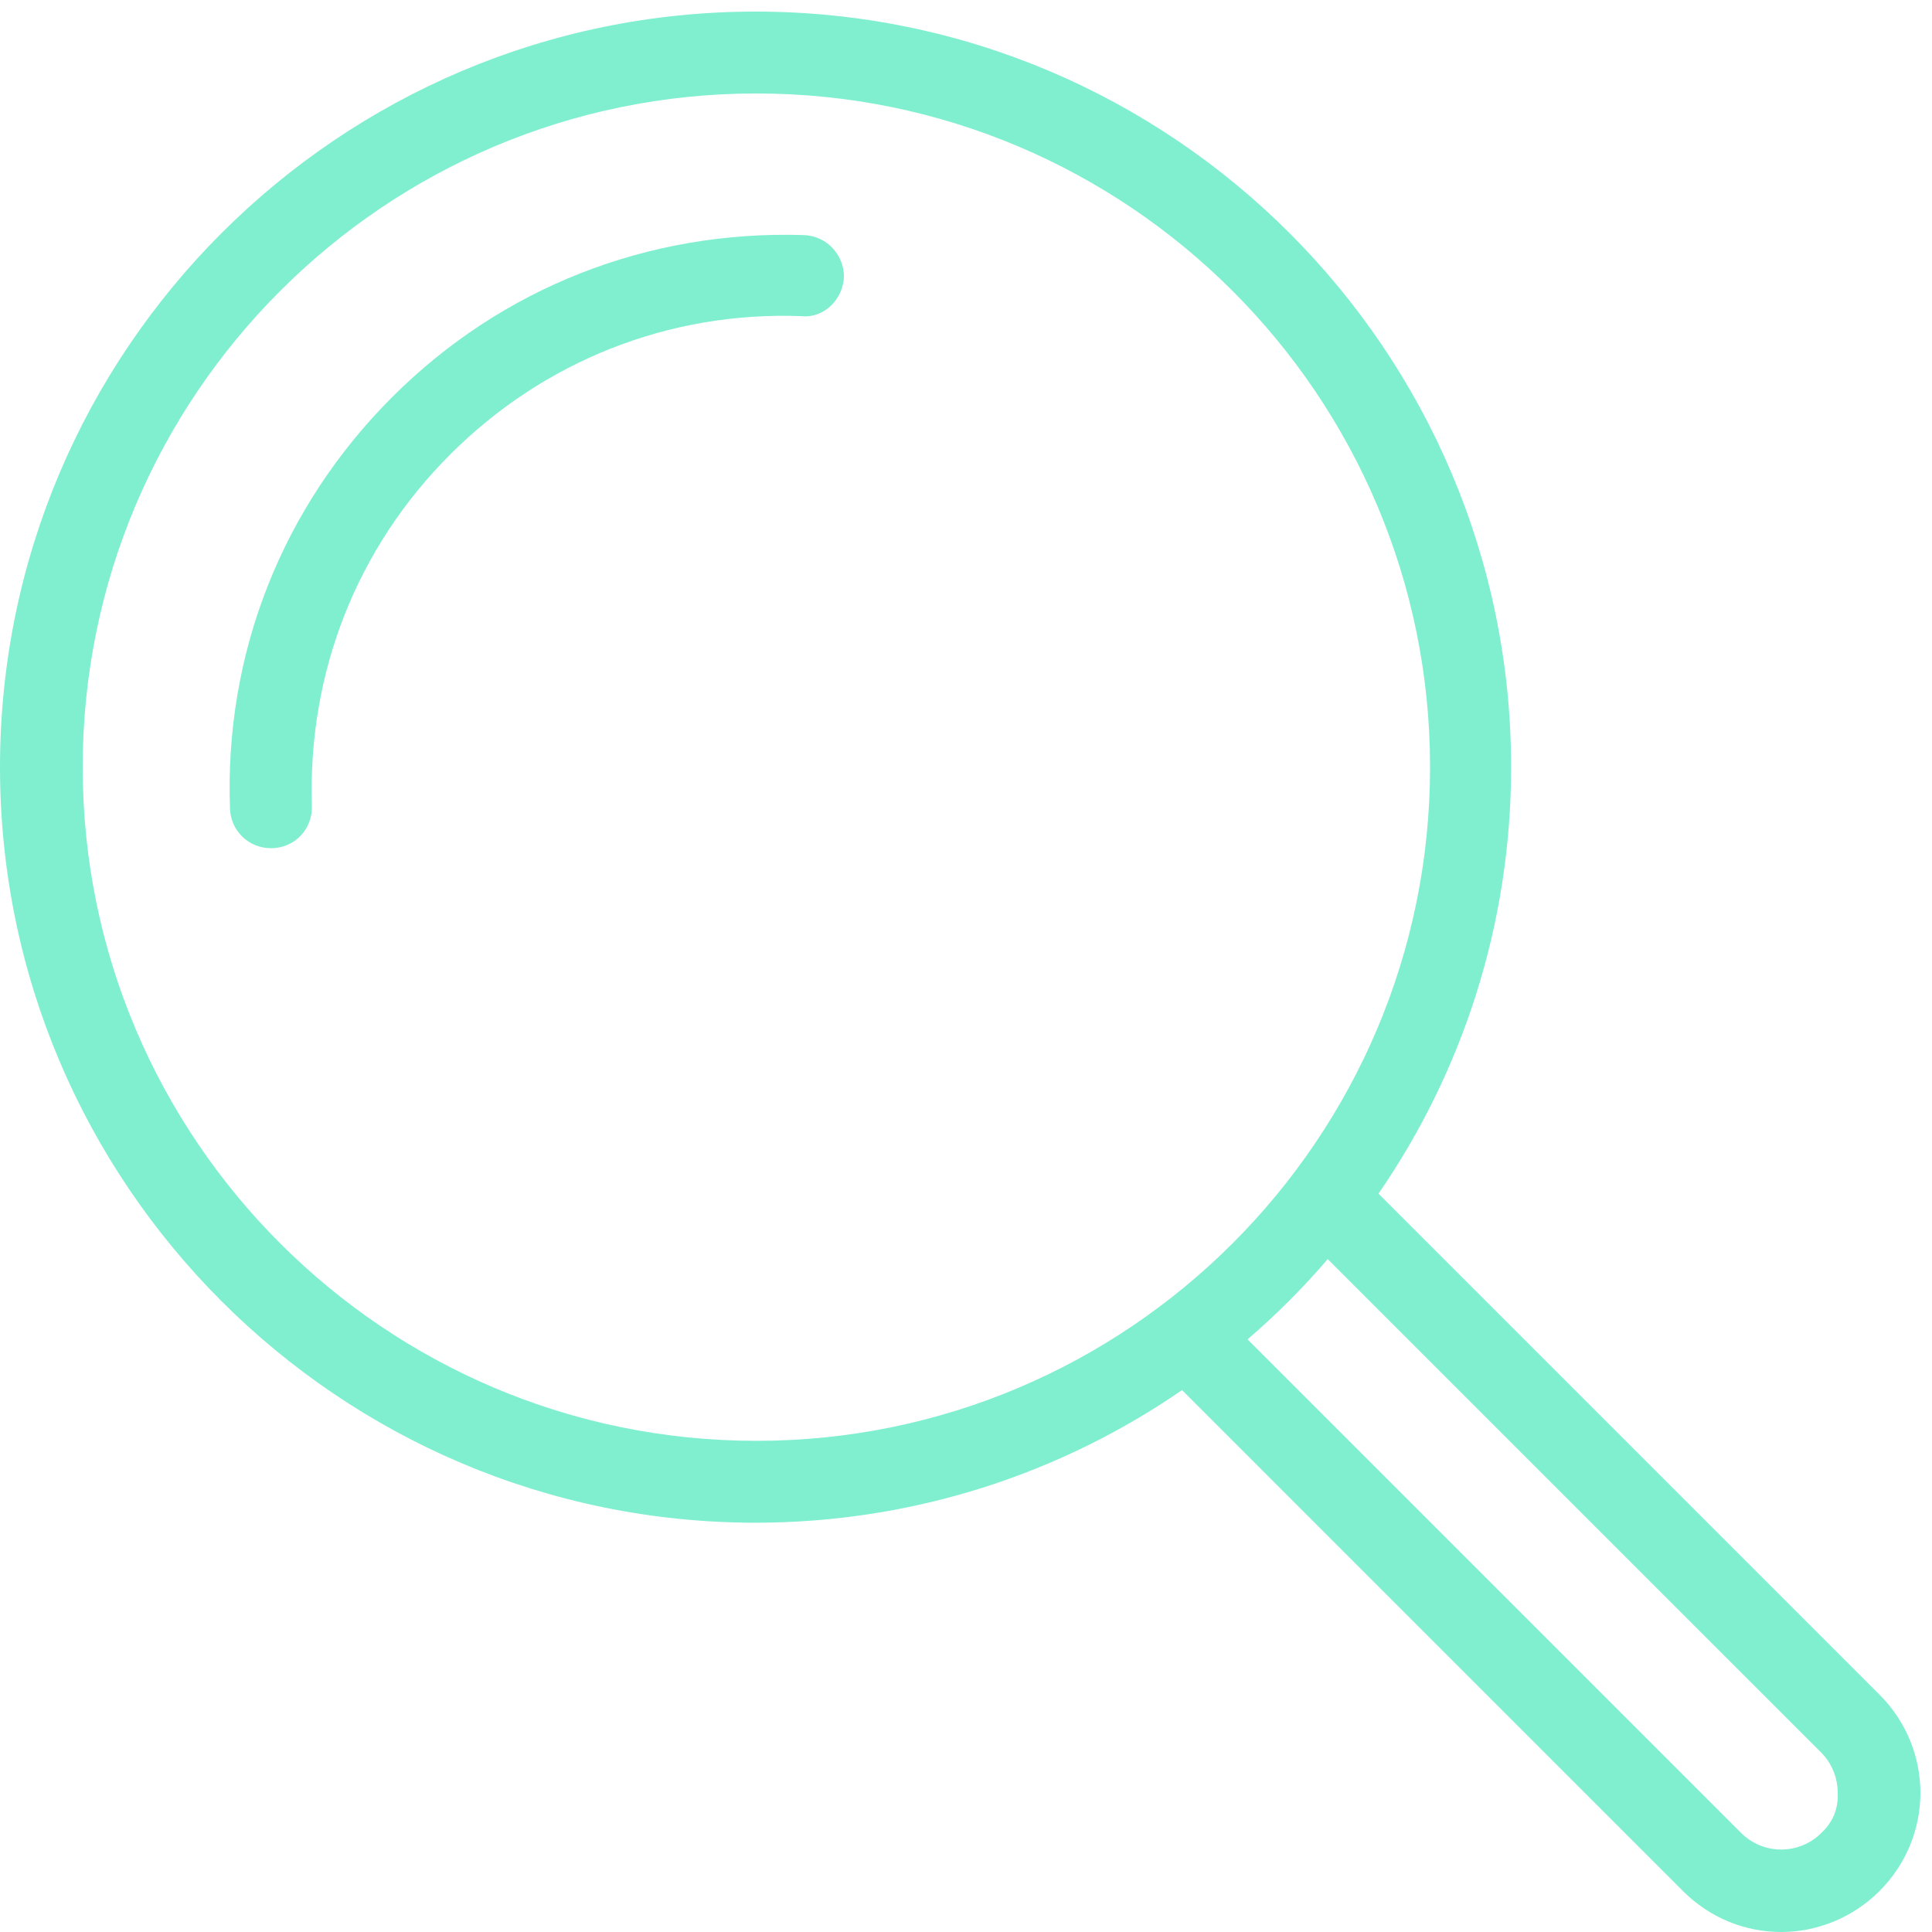 <svg width="40" height="40" viewBox="0 0 40 40" fill="none" xmlns="http://www.w3.org/2000/svg">
<path d="M38.912 35.085L28.54 24.713C30.269 22.205 31.286 19.154 31.286 15.883C31.286 7.257 24.269 0.24 15.643 0.24C7.016 0.24 0 7.257 0 15.883C0 24.51 7.016 31.526 15.643 31.526C18.914 31.526 21.965 30.509 24.473 28.78L34.845 39.153C35.404 39.712 36.133 40 36.879 40C37.607 40 38.353 39.712 38.912 39.153C39.455 38.61 39.76 37.882 39.76 37.119C39.76 36.356 39.455 35.627 38.912 35.085ZM1.712 15.883C1.712 8.189 7.965 1.935 15.66 1.935C23.354 1.935 29.608 8.189 29.608 15.883C29.608 23.578 23.354 29.831 15.66 29.831C7.965 29.831 1.712 23.578 1.712 15.883ZM37.709 37.949C37.251 38.407 36.506 38.407 36.048 37.949L25.829 27.73C26.422 27.221 26.981 26.662 27.489 26.069L37.709 36.288C37.929 36.509 38.048 36.814 38.048 37.119C38.065 37.441 37.946 37.729 37.709 37.949Z" fill="#7FEFCF"/>
<path d="M16.642 4.867C13.422 4.765 10.389 5.952 8.118 8.223C5.847 10.494 4.643 13.527 4.762 16.747C4.779 17.205 5.152 17.561 5.609 17.561C5.626 17.561 5.626 17.561 5.643 17.561C6.118 17.544 6.474 17.154 6.457 16.68C6.372 13.917 7.389 11.341 9.321 9.409C11.253 7.477 13.846 6.443 16.591 6.545C17.066 6.596 17.456 6.189 17.473 5.731C17.473 5.274 17.117 4.884 16.642 4.867Z" fill="#7FEFCF"/>
</svg>
